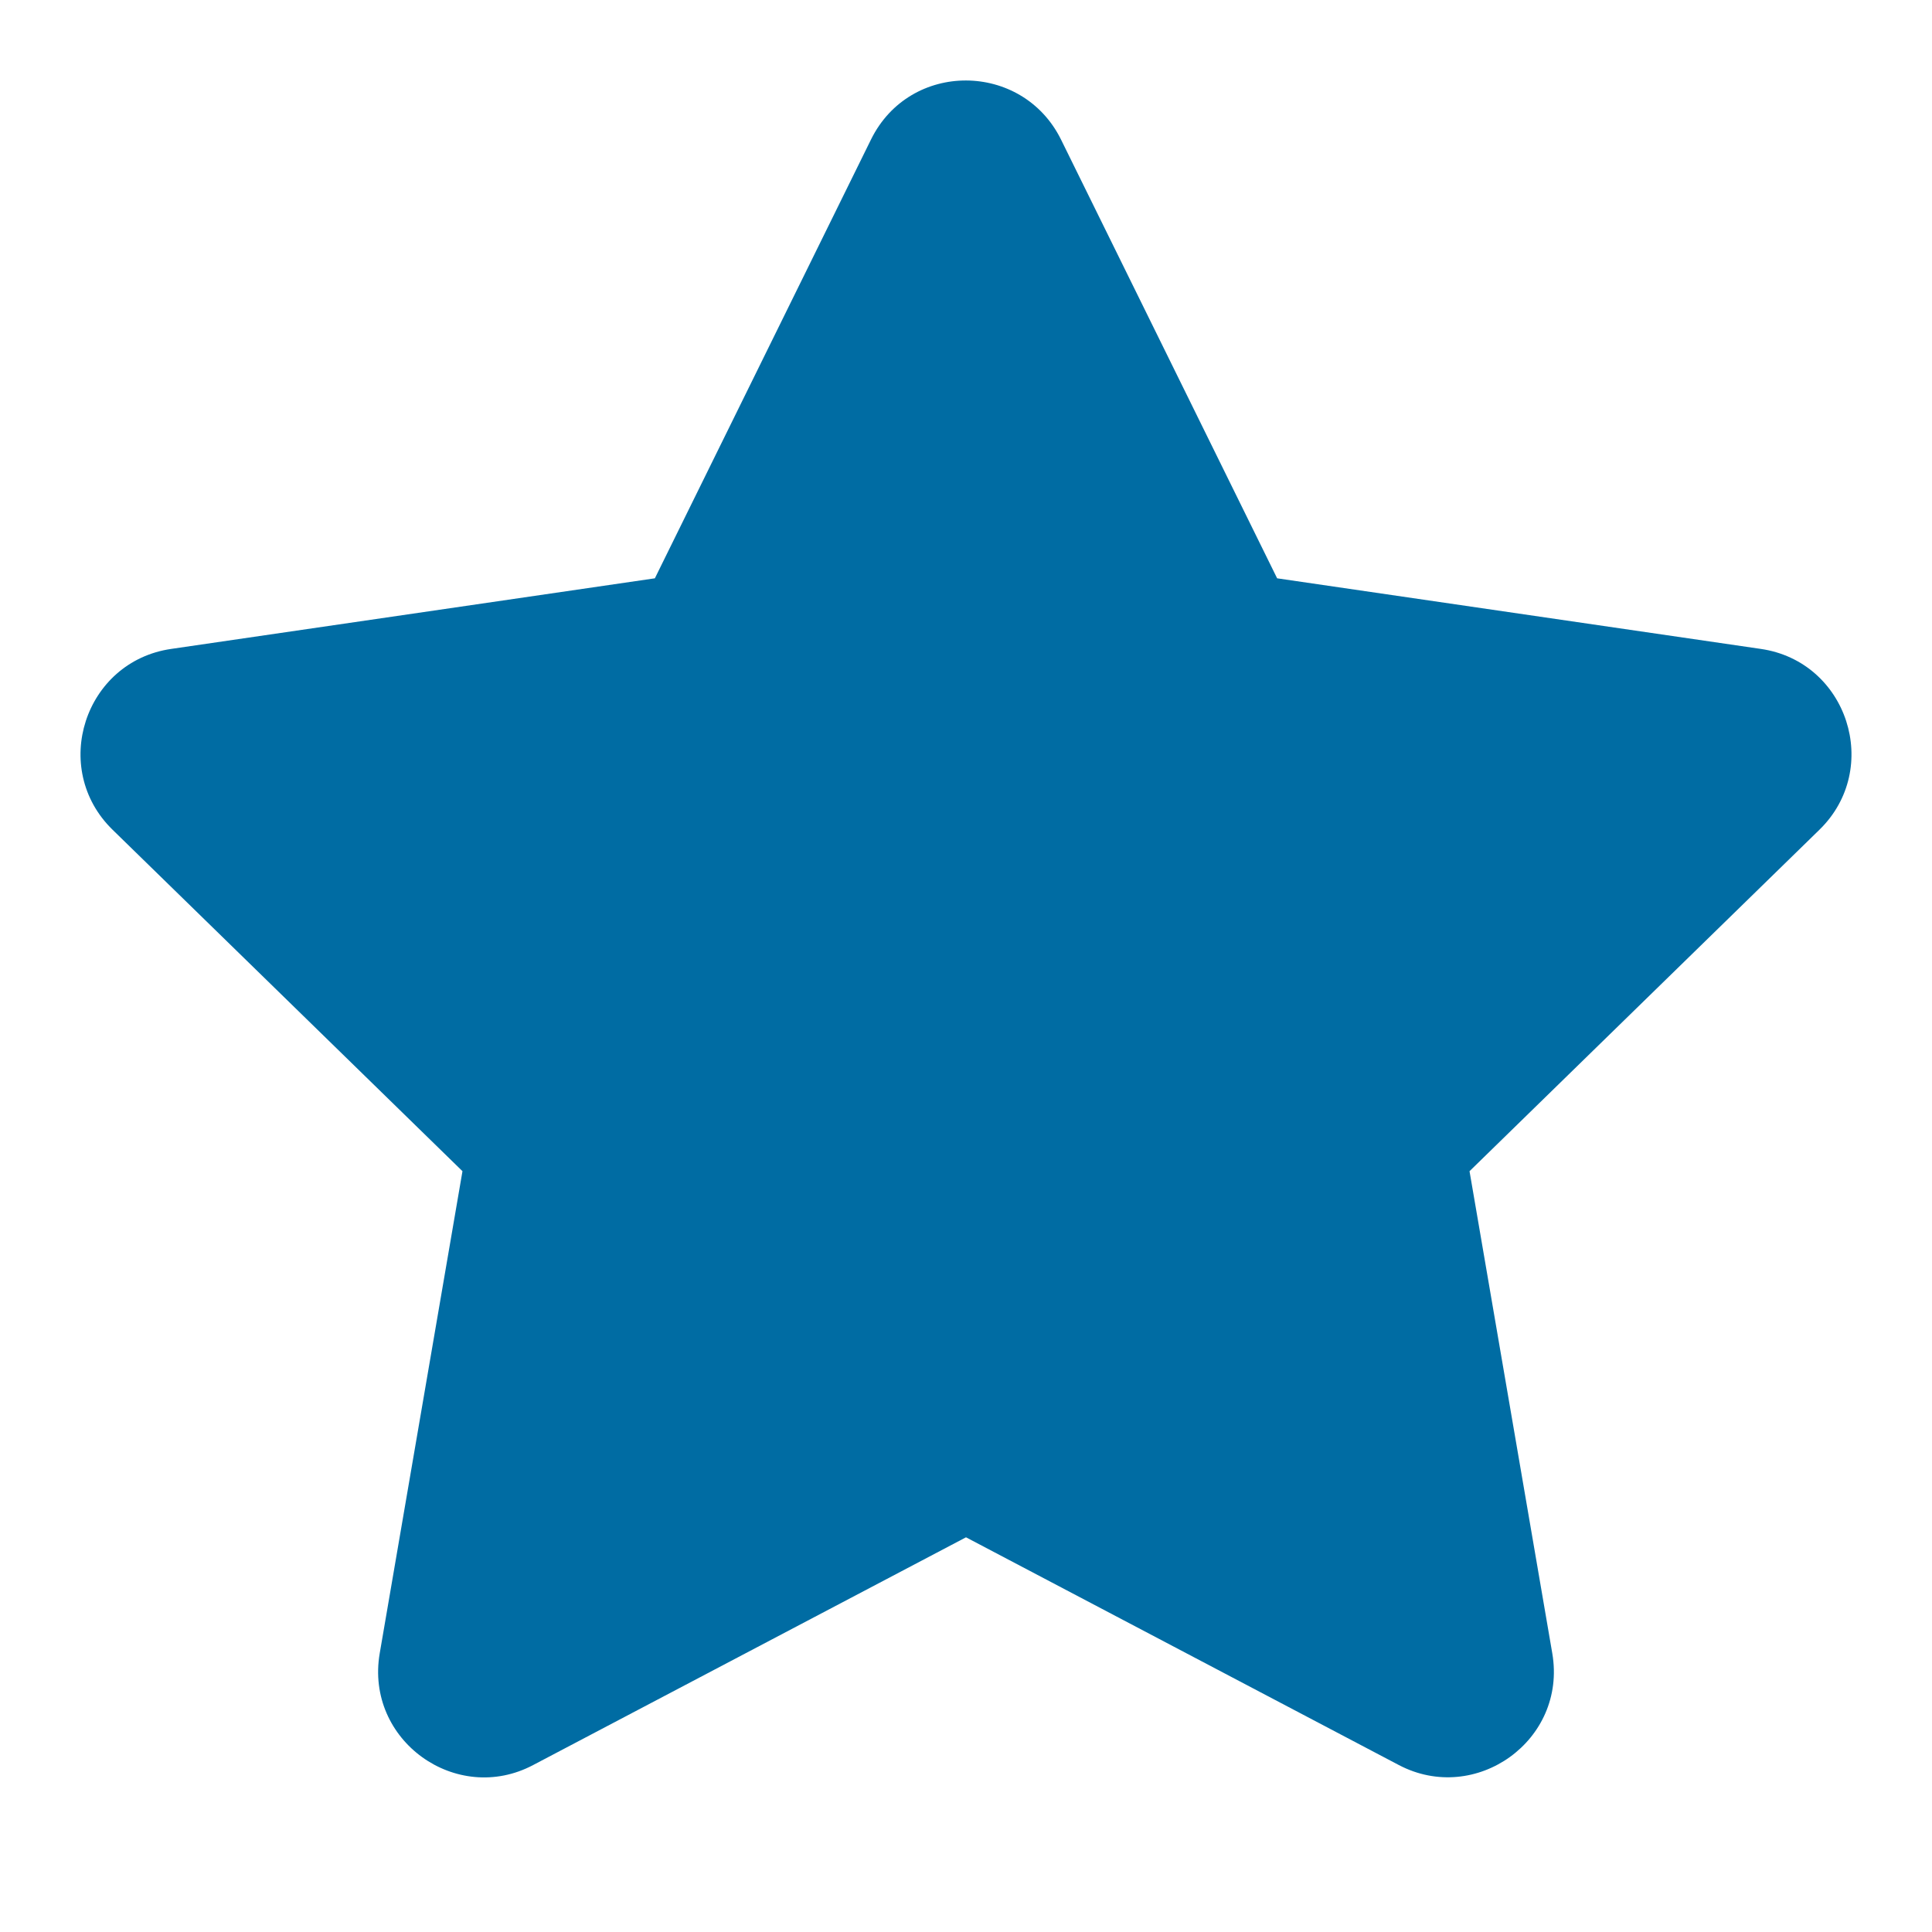 <svg width="24" height="24" viewBox="0 0 24 24" fill="none" xmlns="http://www.w3.org/2000/svg">
<path d="M10.82 1.733L8.135 7.184L2.127 8.061C1.049 8.217 0.618 9.547 1.399 10.308L5.745 14.549L4.717 20.538C4.532 21.621 5.671 22.432 6.625 21.925L12 19.097L17.375 21.925C18.329 22.428 19.468 21.621 19.283 20.538L18.255 14.549L22.601 10.308C23.382 9.547 22.951 8.217 21.873 8.061L15.865 7.184L13.18 1.733C12.699 0.762 11.305 0.749 10.82 1.733Z" fill="#006CA3"/>
</svg>

